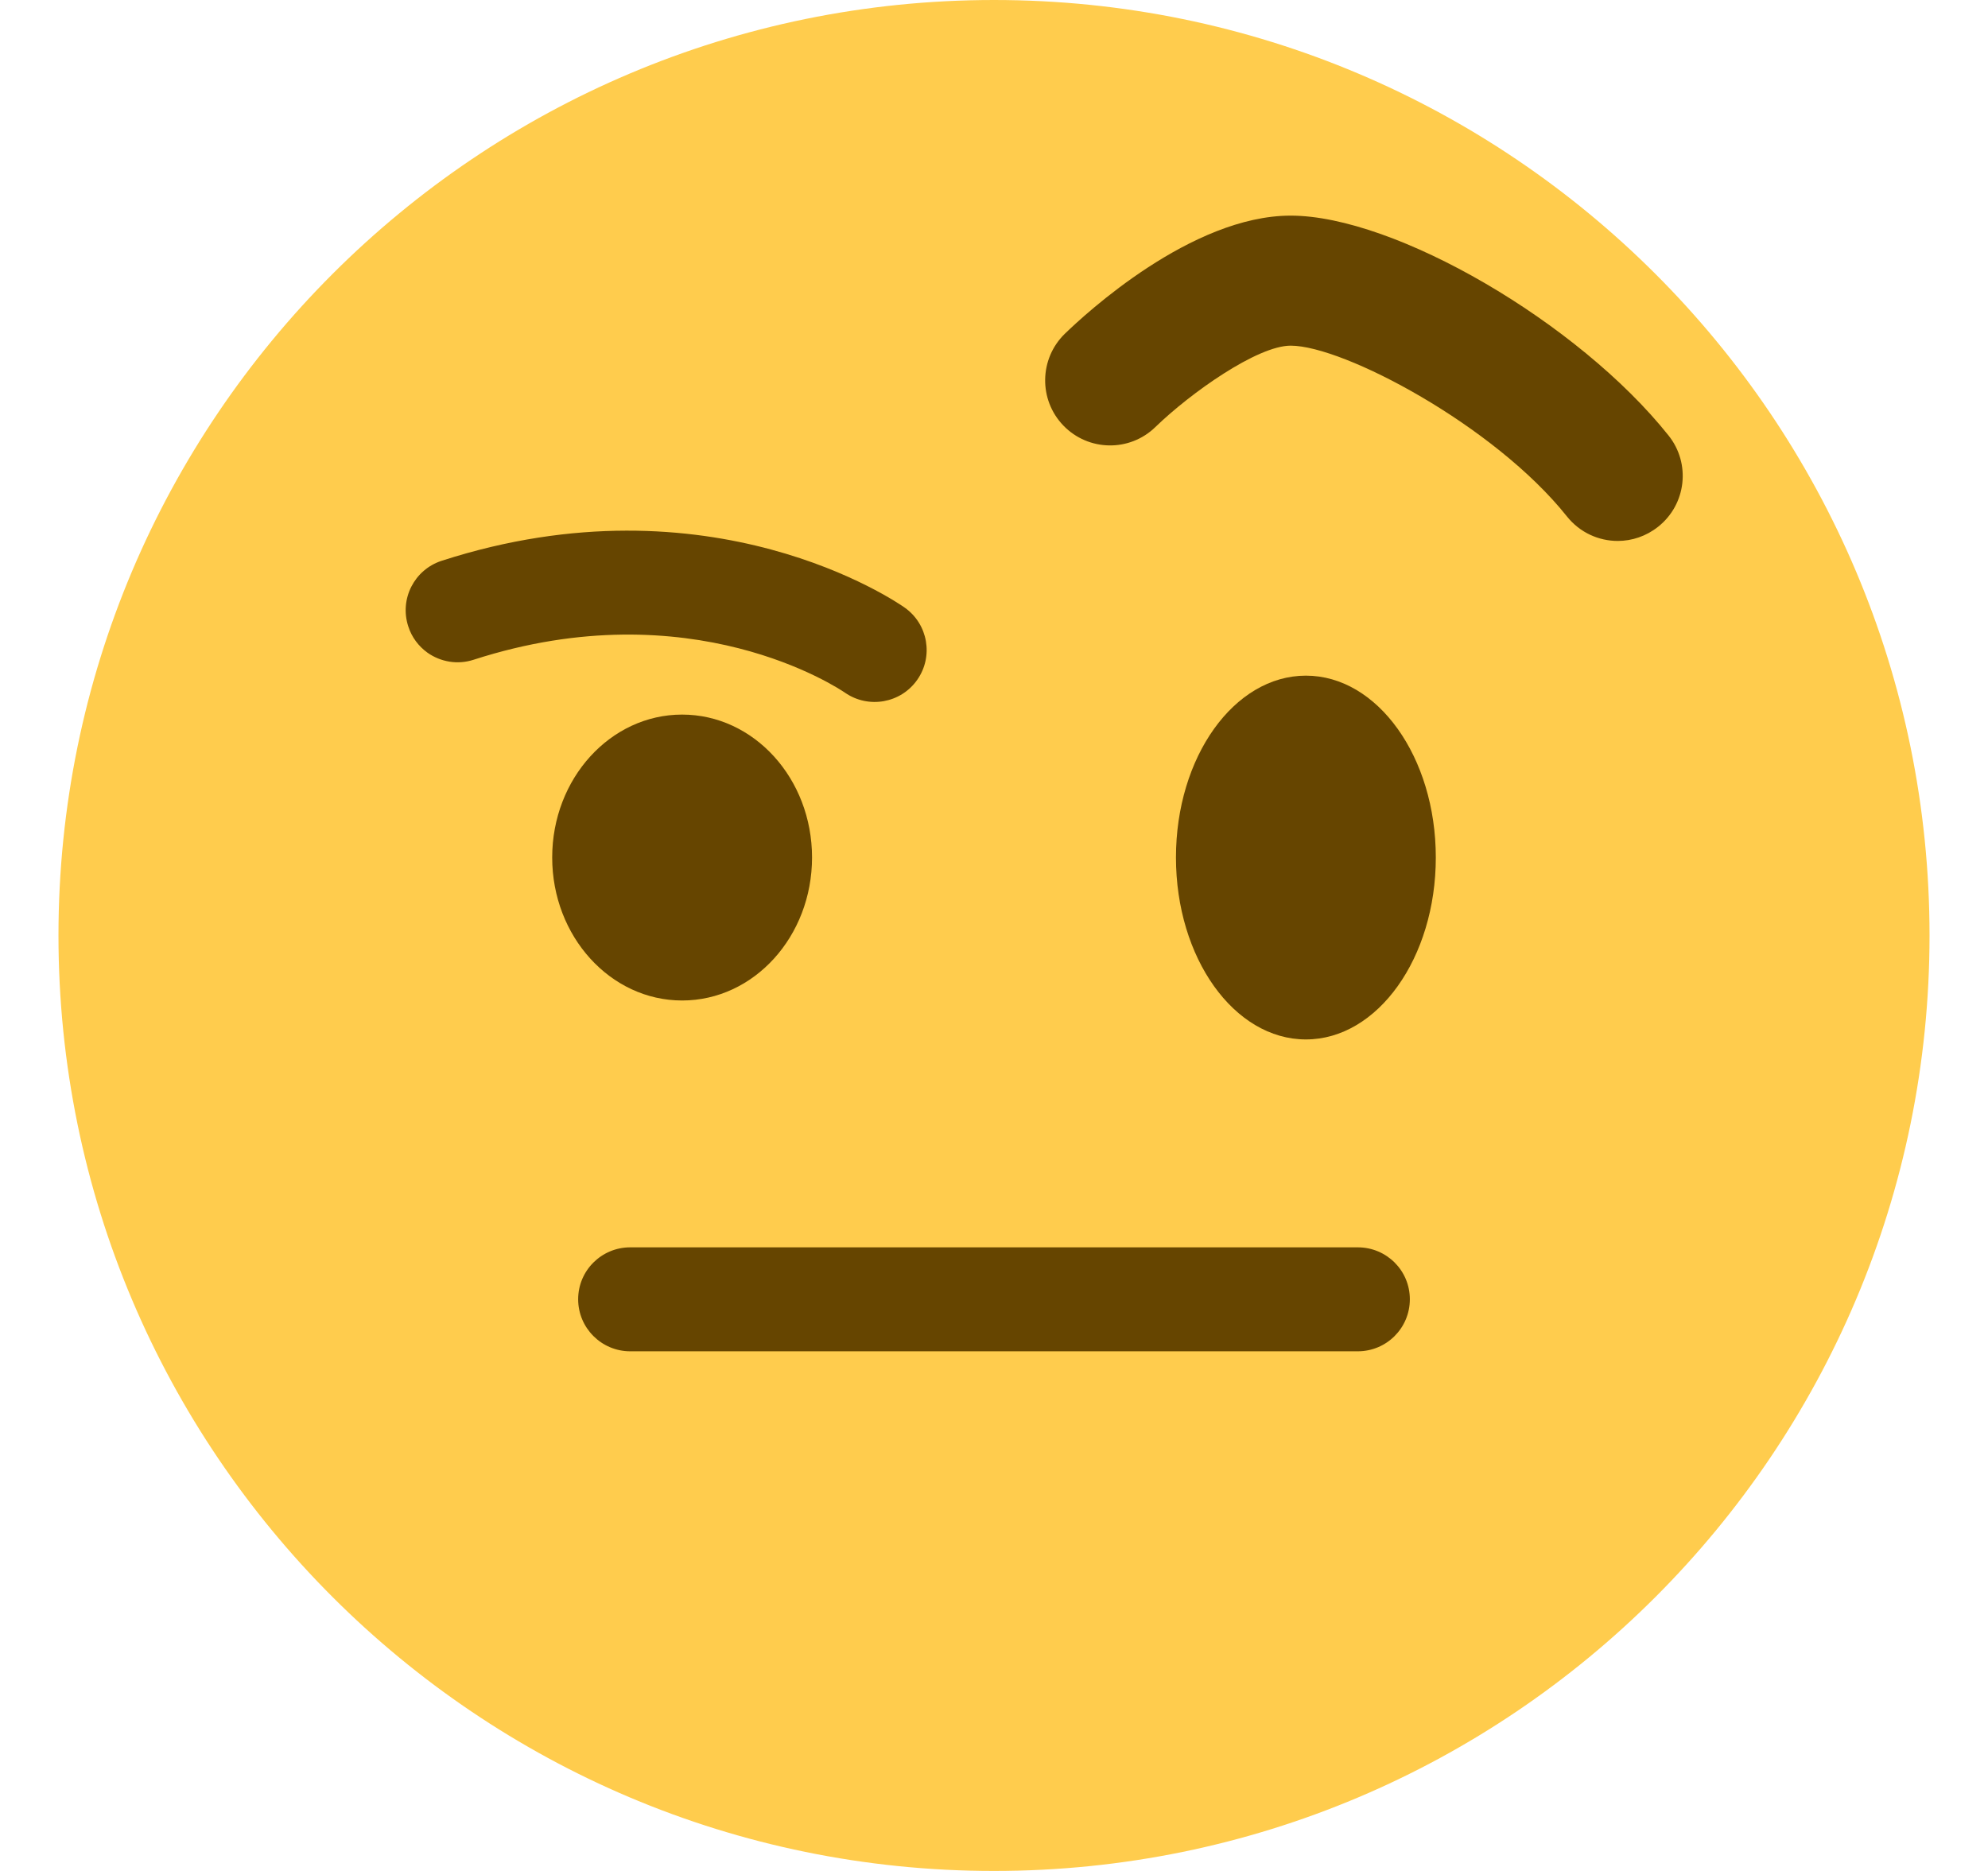 <svg width="17" height="16" viewBox="0 0 17 16" fill="none" xmlns="http://www.w3.org/2000/svg">
<path d="M16.5 8C16.5 12.418 12.918 16 8.5 16C4.082 16 0.5 12.418 0.5 8C0.5 3.582 4.082 0 8.5 0C12.918 0 16.5 3.582 16.5 8Z" fill="#FFCC4D"/>
<path d="M5.833 8.556C6.447 8.556 6.944 8.008 6.944 7.333C6.944 6.658 6.447 6.111 5.833 6.111C5.22 6.111 4.722 6.658 4.722 7.333C4.722 8.008 5.22 8.556 5.833 8.556Z" fill="#664500"/>
<path d="M11.167 8.889C11.78 8.889 12.278 8.192 12.278 7.333C12.278 6.474 11.78 5.778 11.167 5.778C10.553 5.778 10.056 6.474 10.056 7.333C10.056 8.192 10.553 8.889 11.167 8.889Z" fill="#664500"/>
<path d="M3.656 5.582C3.767 5.66 3.912 5.687 4.05 5.642C5.911 5.04 7.173 5.888 7.226 5.924C7.427 6.063 7.704 6.014 7.844 5.813C7.984 5.613 7.936 5.337 7.736 5.196C7.67 5.149 6.076 4.052 3.776 4.796C3.543 4.872 3.415 5.122 3.491 5.356C3.521 5.451 3.581 5.528 3.656 5.582ZM11.611 11.556H5.389C5.144 11.556 4.944 11.357 4.944 11.111C4.944 10.865 5.144 10.667 5.389 10.667H11.611C11.857 10.667 12.056 10.865 12.056 11.111C12.056 11.357 11.857 11.556 11.611 11.556ZM13.834 4.626C13.67 4.626 13.509 4.554 13.399 4.416C12.779 3.638 11.488 2.956 11.037 2.956C10.752 2.956 10.181 3.36 9.88 3.652C9.659 3.867 9.307 3.86 9.094 3.64C8.881 3.42 8.886 3.069 9.105 2.855C9.279 2.686 10.188 1.844 11.037 1.844C11.928 1.844 13.498 2.758 14.268 3.724C14.46 3.964 14.42 4.313 14.18 4.504C14.077 4.586 13.955 4.626 13.834 4.626Z" fill="#664500"/>
</svg>
